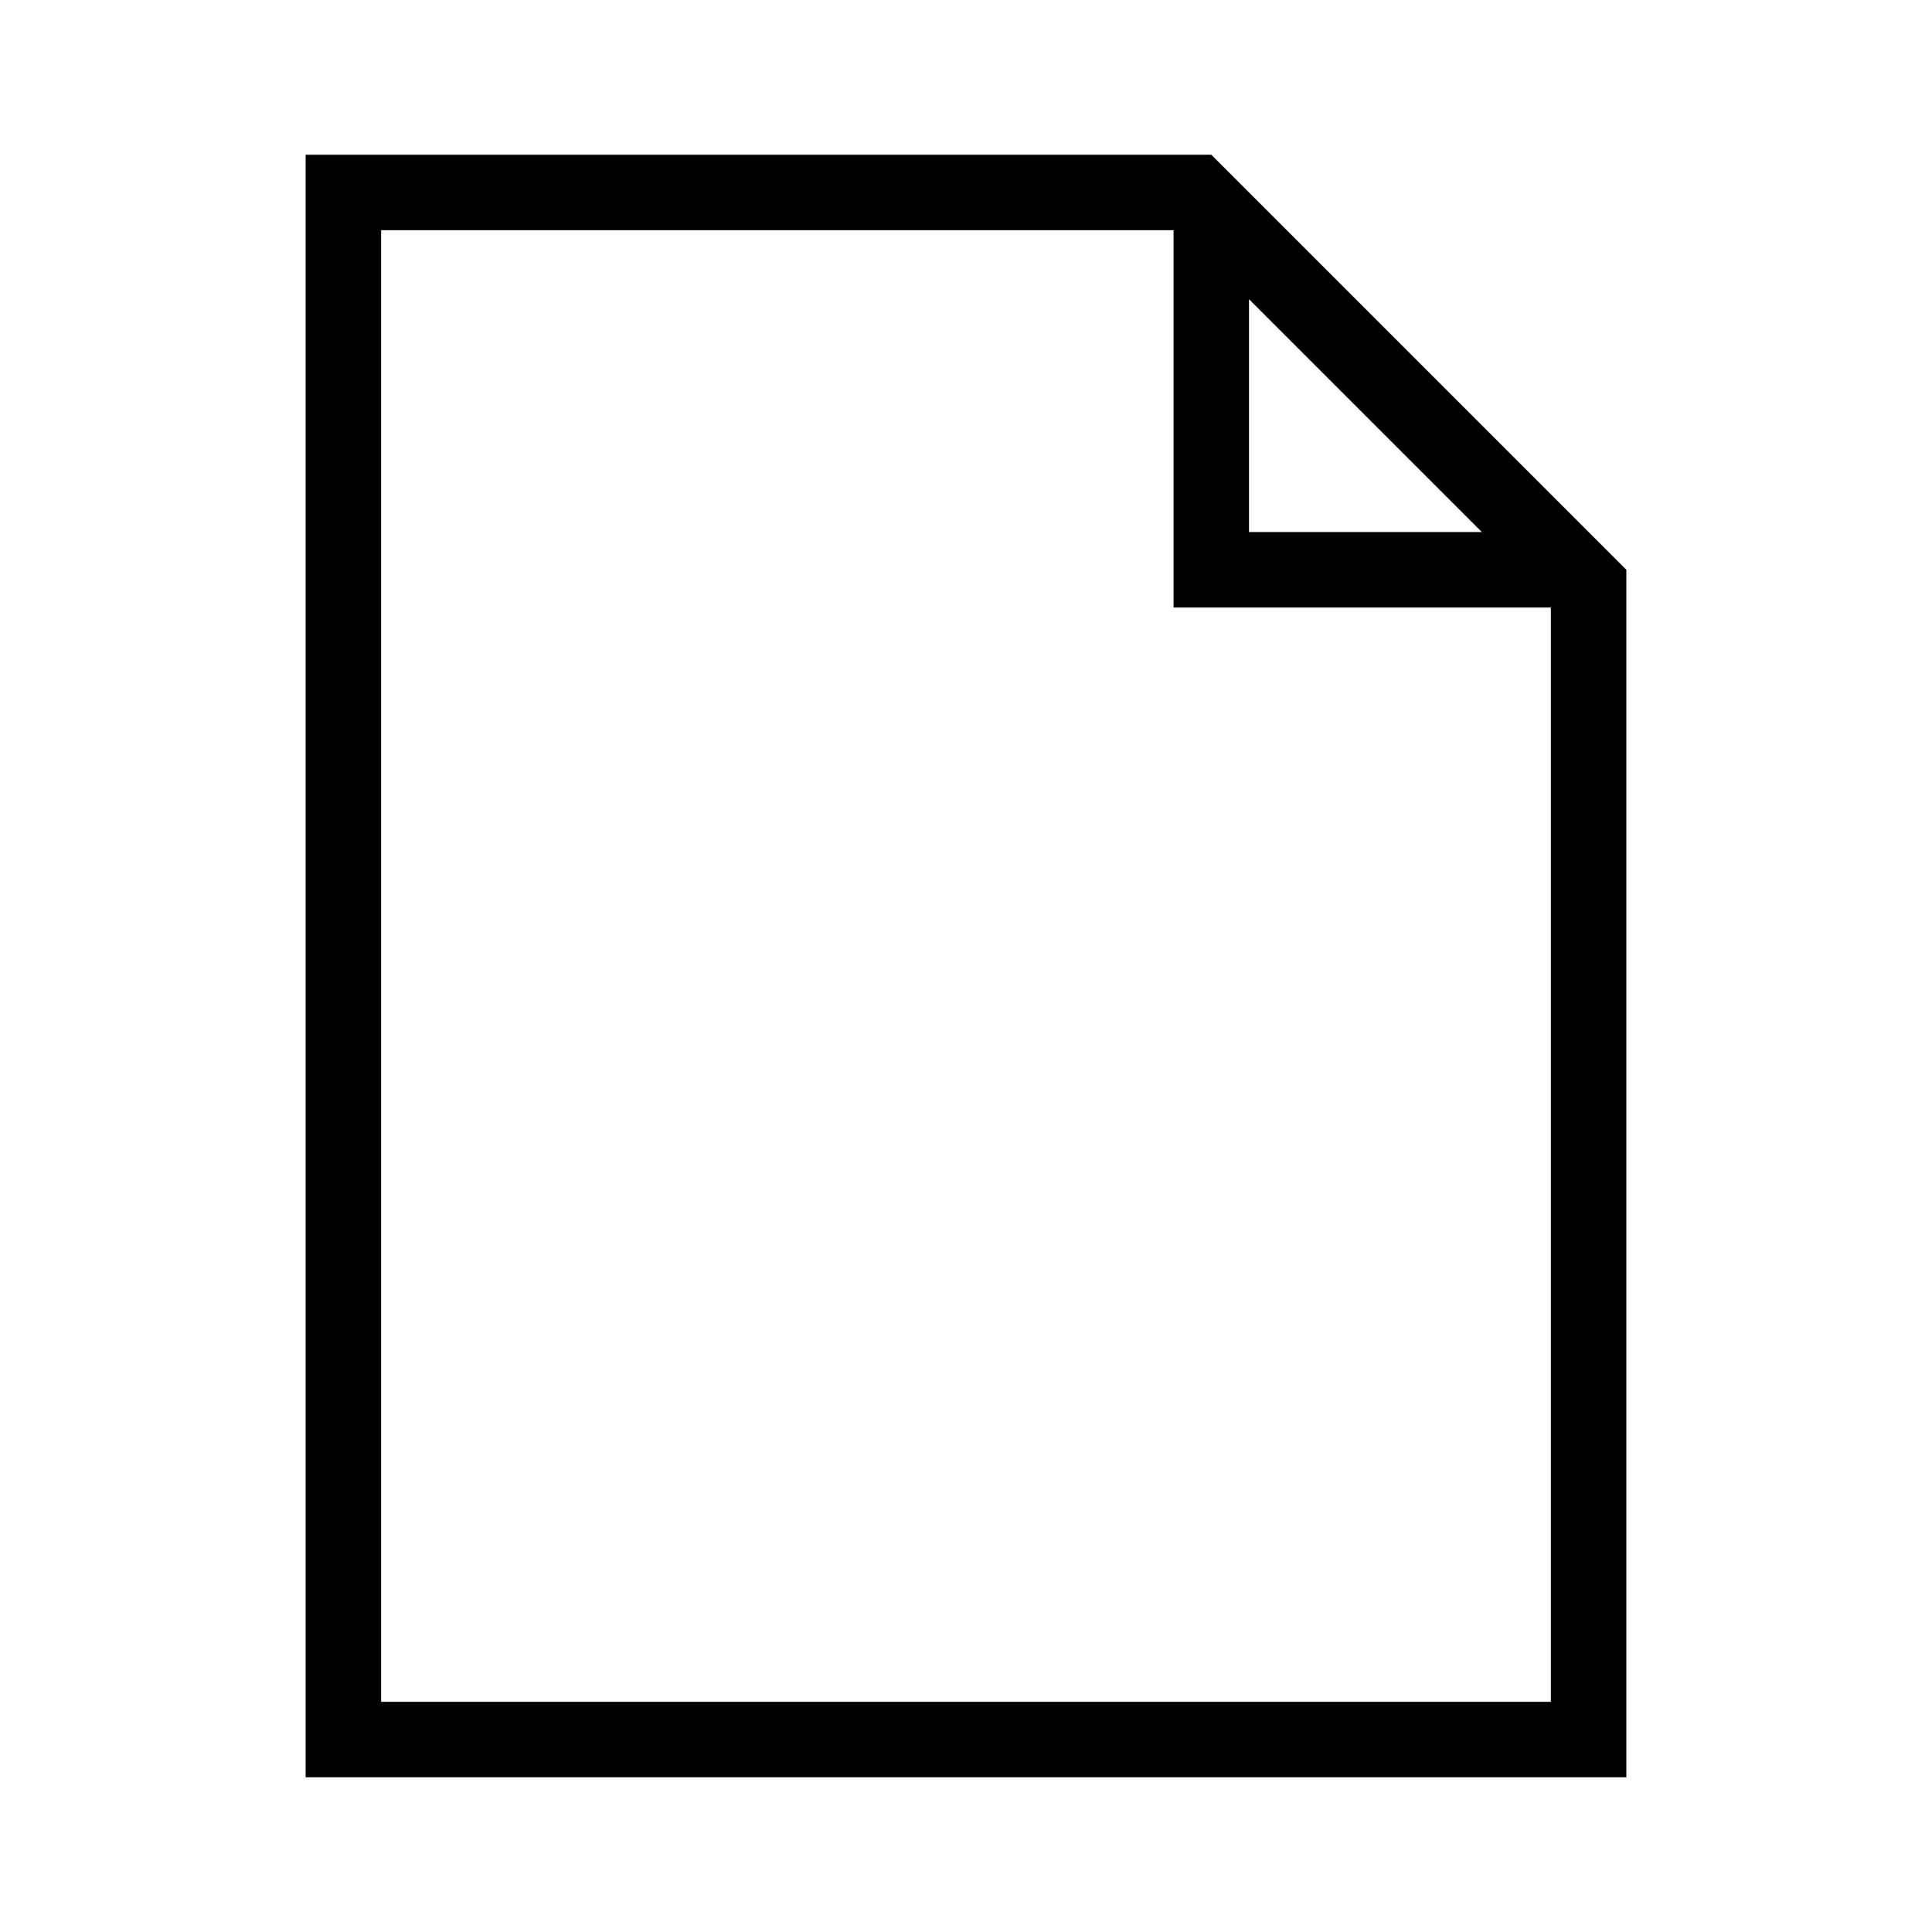 <?xml version="1.0" standalone="no"?><!DOCTYPE svg PUBLIC "-//W3C//DTD SVG 1.1//EN" "http://www.w3.org/Graphics/SVG/1.1/DTD/svg11.dtd"><svg class="icon" width="200px" height="200.00px" viewBox="0 0 1024 1024" version="1.1" xmlns="http://www.w3.org/2000/svg"><path d="M642 82H162v860h700V302L642 82z m20 76.6L785.4 282H662V158.6zM822 902H202V122h420v200h200v580z" /></svg>
